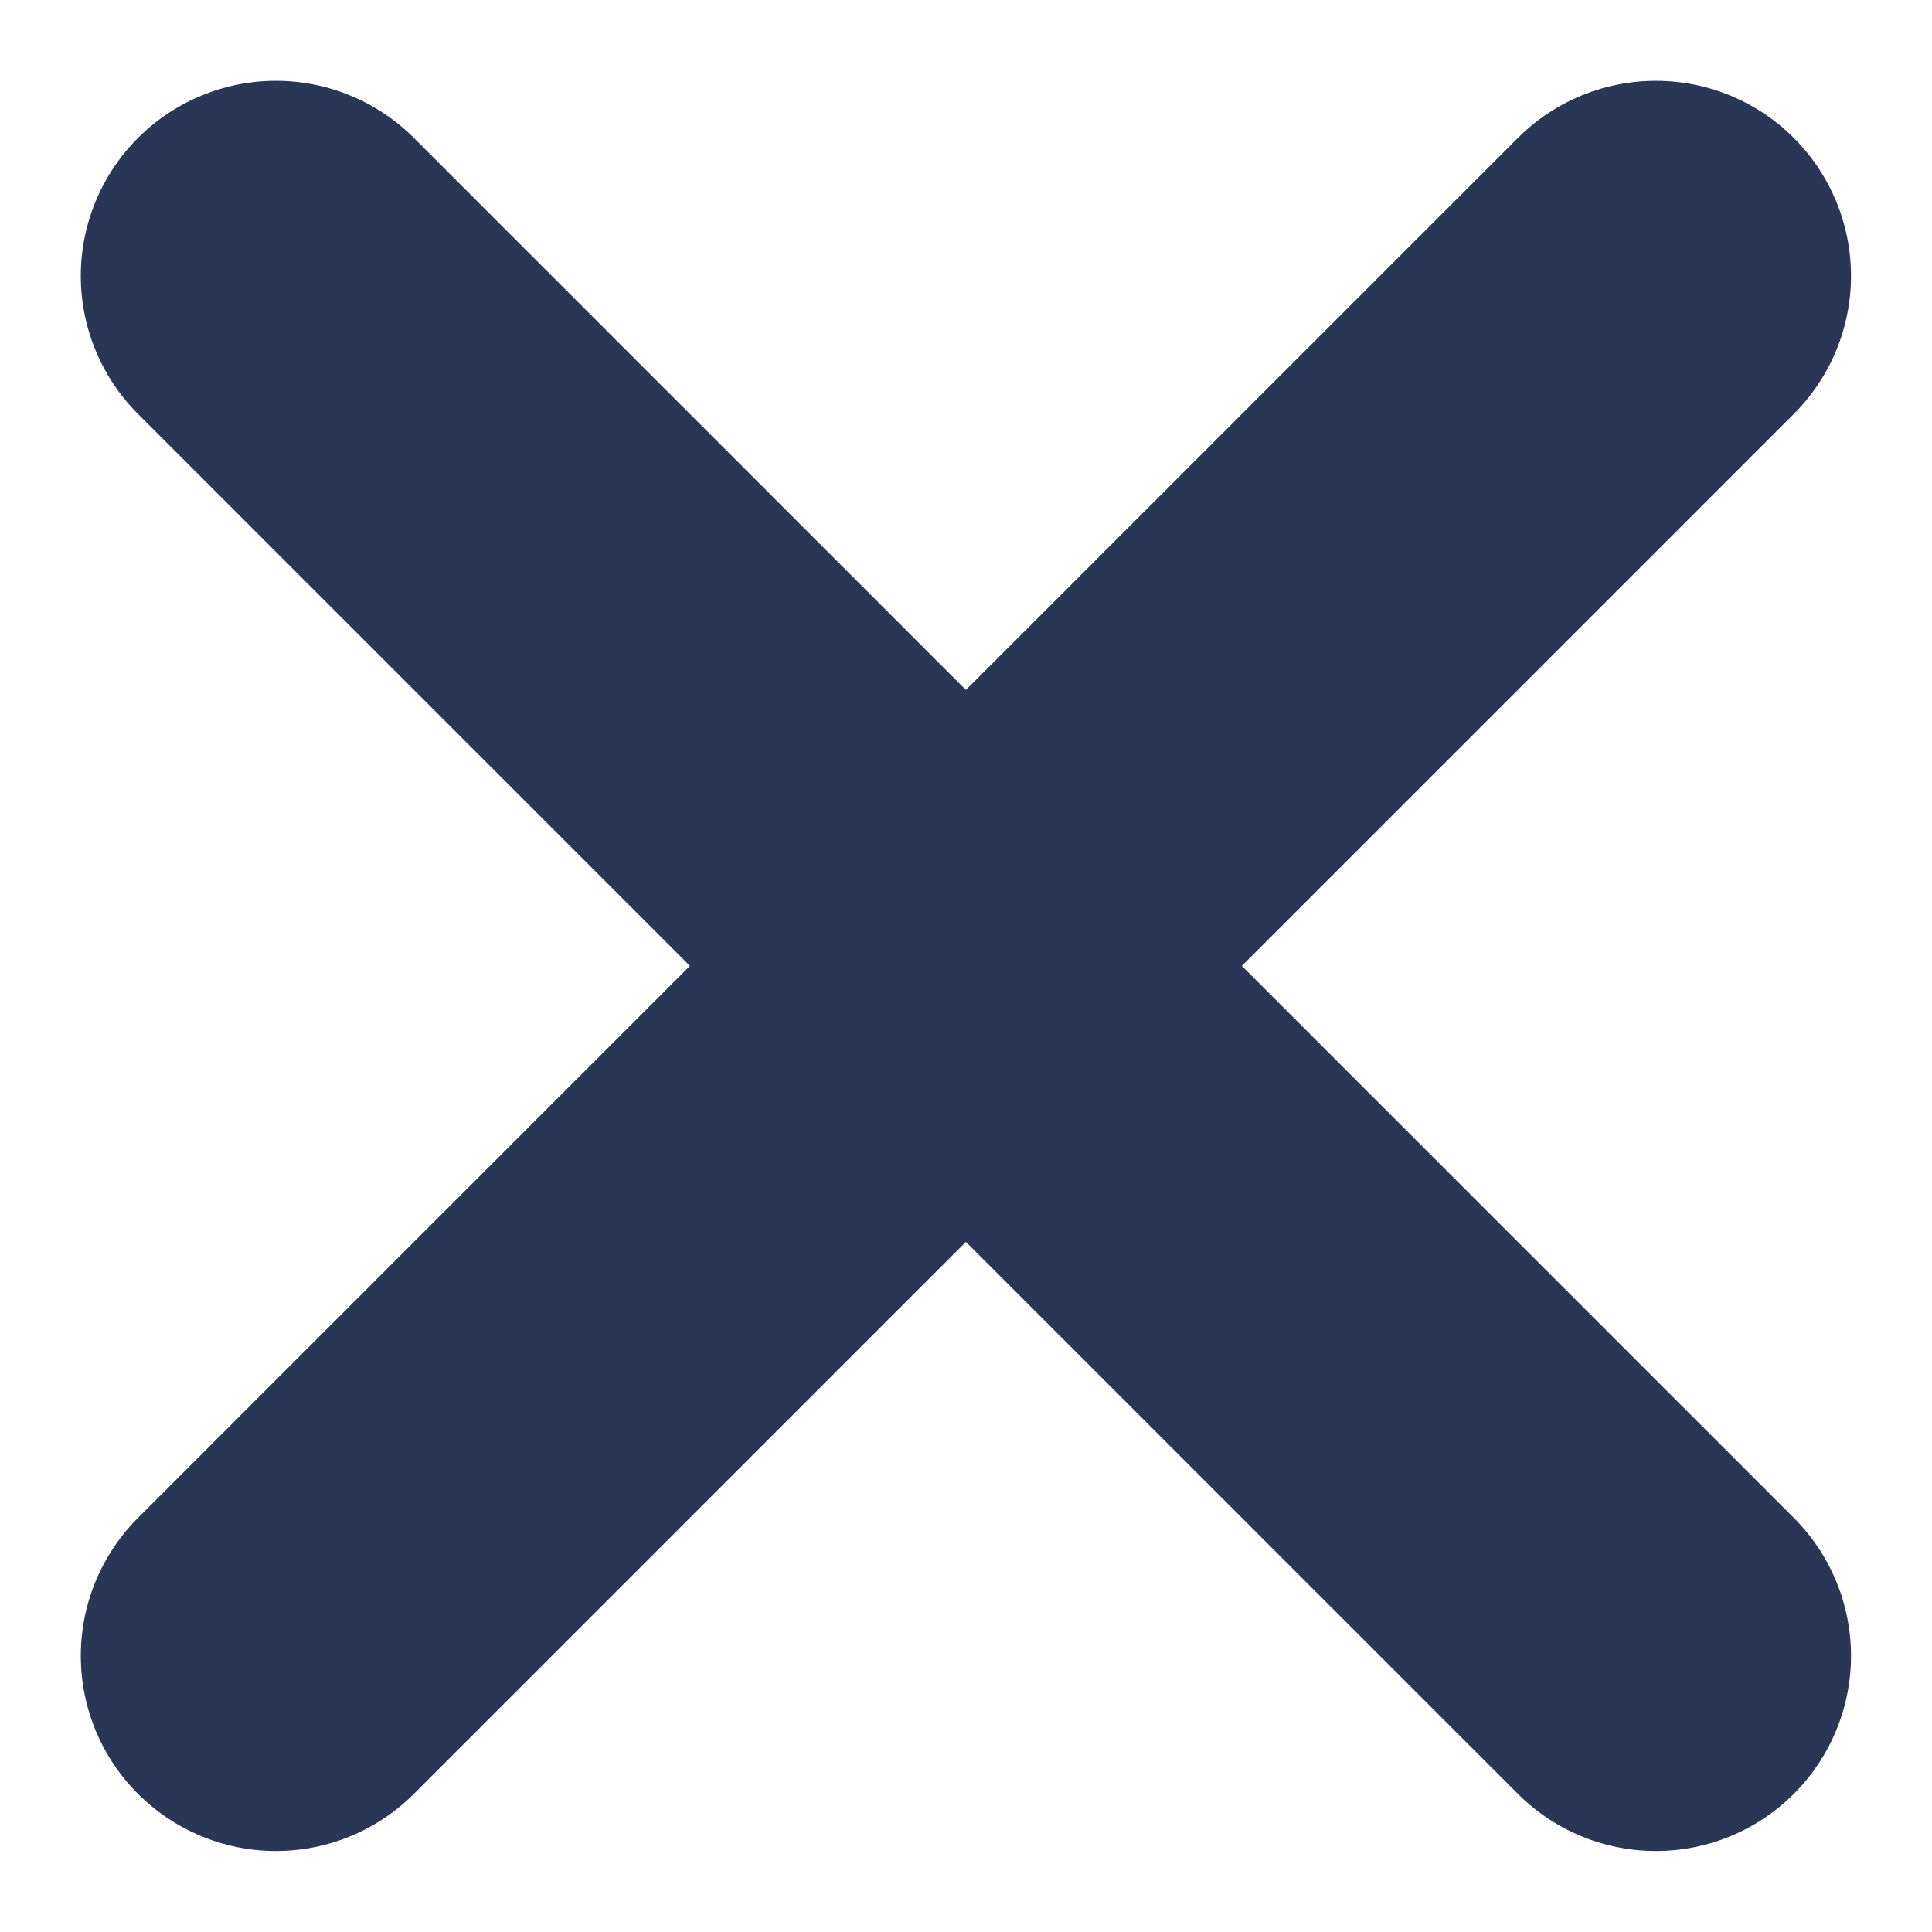 <svg xmlns="http://www.w3.org/2000/svg" width="9.9" height="9.9" viewBox="0 0 9.9 9.9"><defs><style>.a{fill:none;stroke:#293656;stroke-linecap:round;stroke-width:2px;}</style></defs><g transform="translate(-170.413 -494.975) rotate(45)"><line class="a" y2="10" transform="translate(477.5 224.5)"/><line class="a" y2="10" transform="translate(482.5 229.5) rotate(90)"/></g></svg>